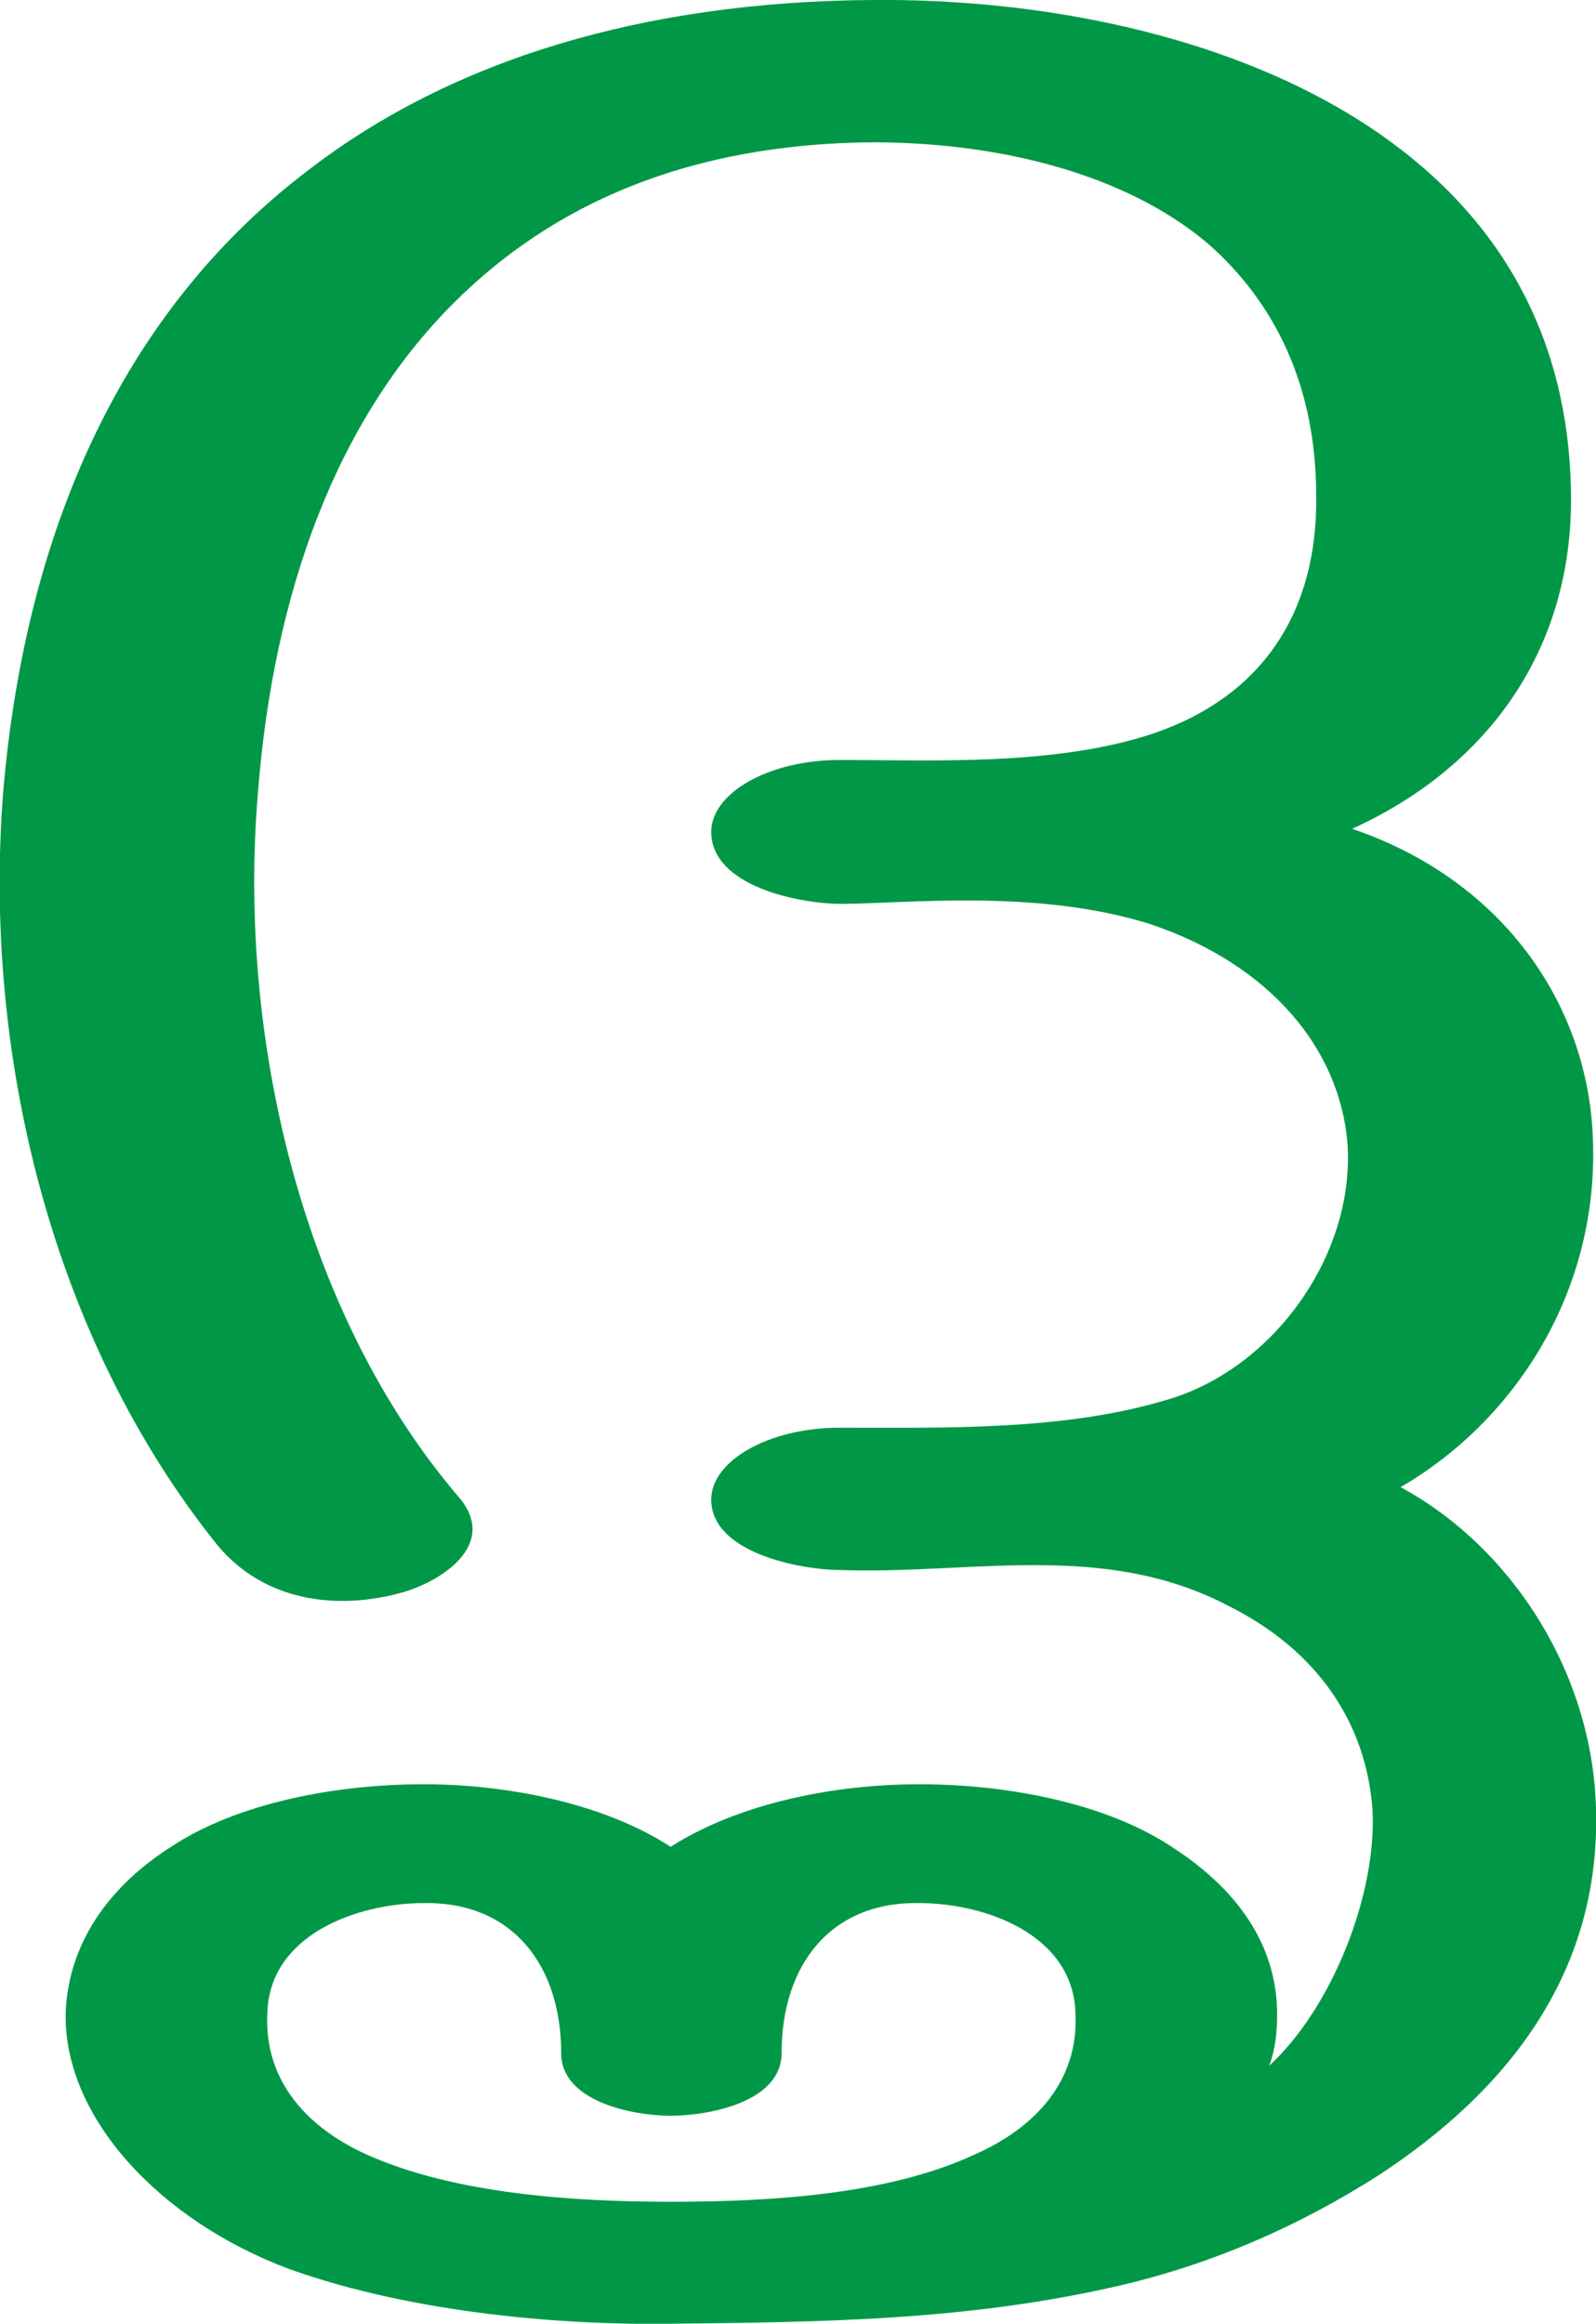 <?xml version="1.0" encoding="UTF-8"?>
<!DOCTYPE svg PUBLIC "-//W3C//DTD SVG 1.1//EN" "http://www.w3.org/Graphics/SVG/1.1/DTD/svg11.dtd">
<!-- Creator: CorelDRAW X8 -->
<svg xmlns="http://www.w3.org/2000/svg" xml:space="preserve" width="1021px" height="1486px" version="1.1" style="shape-rendering:geometricPrecision; text-rendering:geometricPrecision; image-rendering:optimizeQuality; fill-rule:evenodd; clip-rule:evenodd"
viewBox="0 0 1021 1486"
 xmlns:xlink="http://www.w3.org/1999/xlink">
 <defs>
  <style type="text/css">
   <![CDATA[
    .fil0 {fill:#009846;fill-rule:nonzero}
   ]]>
  </style>
 </defs>
 <g id="Layer_x0020_1">
  <path class="fil0" d="M429 1408c61,0 138,-4 194,-30 39,-17 67,-47 65,-90 -1,-51 -58,-71 -100,-71 -57,-1 -88,40 -88,96 0,31 -46,40 -71,40 -24,0 -70,-9 -70,-40 0,-56 -31,-97 -88,-96 -42,0 -99,20 -100,71 -2,43 26,73 64,90 56,25 132,30 194,30zm318 -513c68,-20 120,-93 115,-164 -5,-60 -49,-114 -126,-140 -73,-23 -157,-13 -198,-13 -26,0 -83,-11 -83,-46 0,-25 37,-46 82,-46 60,0 138,4 201,-17 70,-24 105,-78 104,-152 0,-71 -27,-124 -69,-161 -53,-45 -134,-65 -215,-65 -117,1 -204,39 -268,103 -75,75 -115,185 -125,313 -13,154 27,332 129,451 25,30 -12,54 -39,61 -42,11 -87,4 -116,-31 -106,-132 -150,-314 -137,-481 15,-178 83,-313 195,-398 92,-71 215,-108 361,-109 105,-1 222,21 310,76 80,50 136,127 137,241 1,97 -52,173 -140,213 97,33 151,113 154,198 4,97 -49,180 -123,223 72,39 123,120 125,206 3,106 -58,181 -139,234 -50,32 -108,58 -172,72 -94,21 -186,22 -281,23 -65,1 -163,-6 -244,-35 -83,-31 -144,-97 -143,-163 1,-38 21,-78 69,-108 40,-26 101,-39 160,-39 53,0 115,12 158,40 44,-28 105,-40 159,-40 59,0 120,13 160,39 49,31 69,69 69,108 0,11 -1,22 -5,33 41,-38 69,-111 66,-164 -4,-54 -34,-101 -92,-130 -80,-42 -165,-20 -248,-23 -26,0 -83,-11 -83,-45 0,-25 37,-46 82,-46 68,0 144,2 210,-18z"/>
 </g>
</svg>
